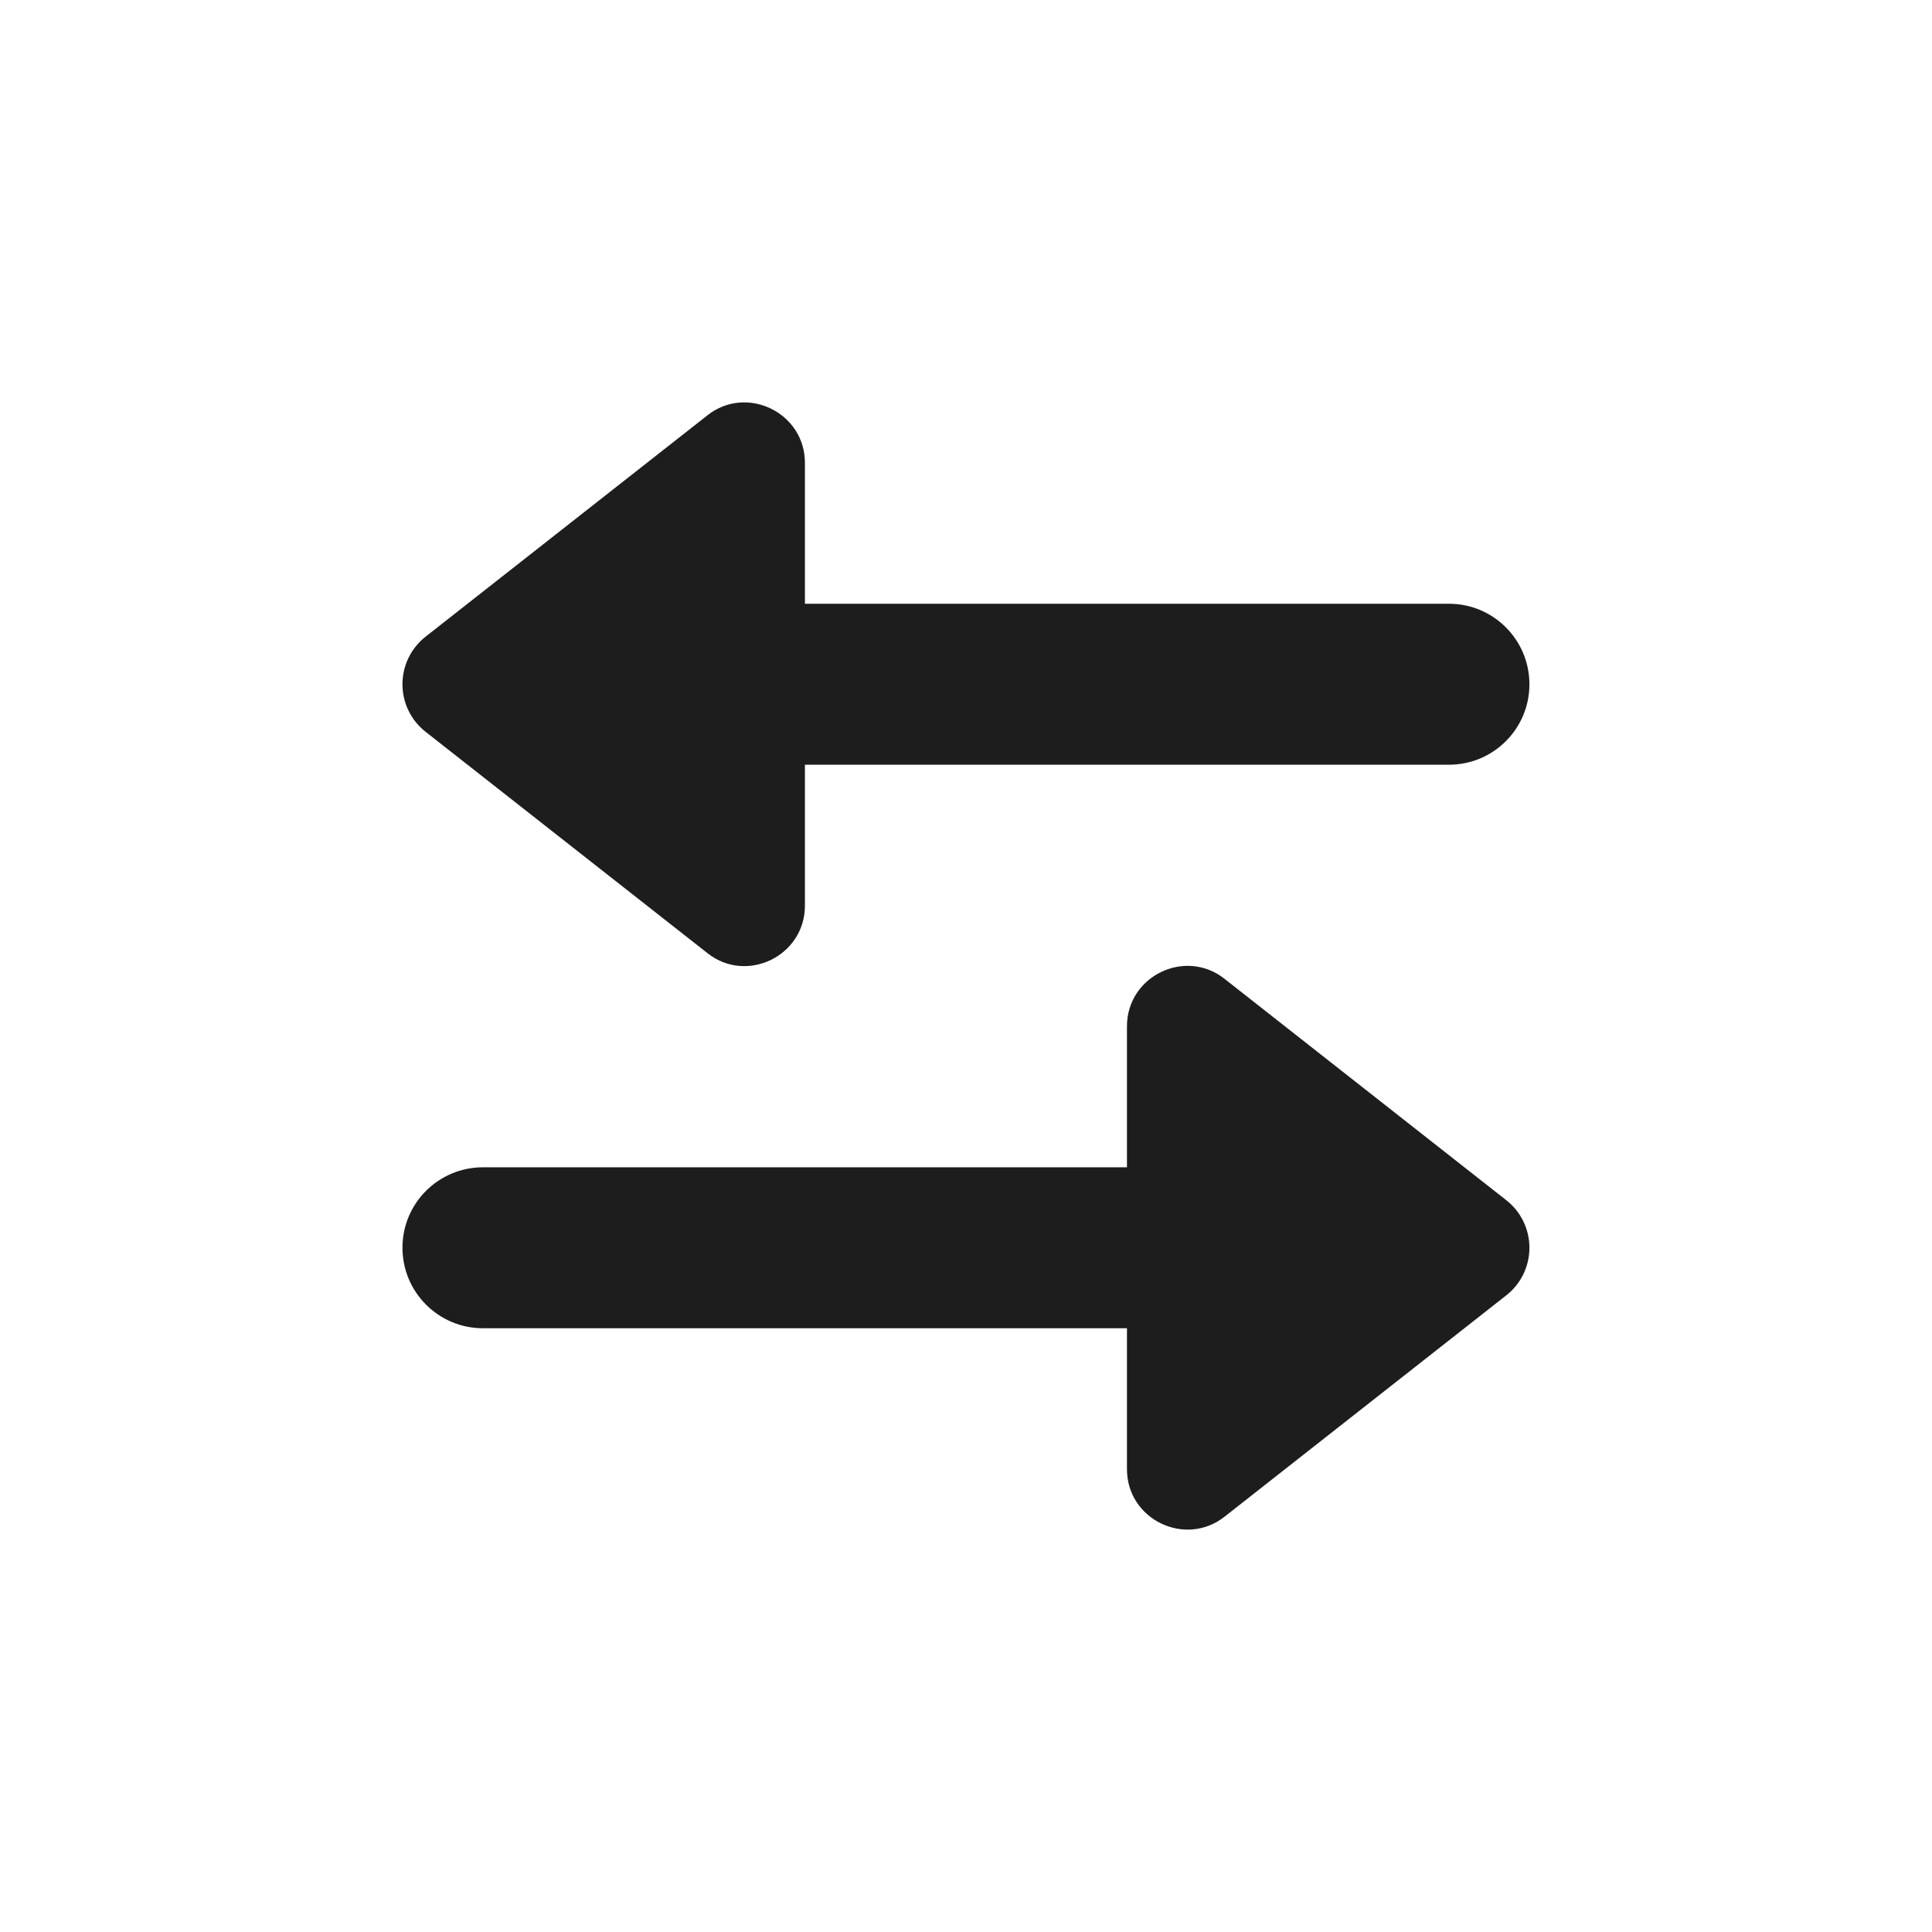 <svg width="16" height="16" viewBox="0 0 16 16" fill="none" xmlns="http://www.w3.org/2000/svg">
<path d="M12.475 10.727L10.142 12.56C9.817 12.817 9.333 12.585 9.333 12.167V11H4C3.631 11 3.333 10.701 3.333 10.333C3.333 9.965 3.631 9.667 4 9.667H9.333V8.5C9.333 8.081 9.818 7.849 10.142 8.107L12.475 9.94C12.596 10.035 12.666 10.18 12.666 10.333C12.666 10.487 12.596 10.632 12.475 10.727Z" fill="#1D1D1D"/>
<path d="M12 6.333H6.666V7.5C6.666 7.918 6.182 8.151 5.858 7.893L3.524 6.06C3.403 5.965 3.333 5.82 3.333 5.667C3.333 5.513 3.403 5.368 3.524 5.273L5.858 3.44C6.181 3.183 6.666 3.415 6.666 3.833V5H12C12.368 5 12.666 5.299 12.666 5.667C12.666 6.035 12.368 6.333 12 6.333Z" fill="#1D1D1D"/>
</svg>
